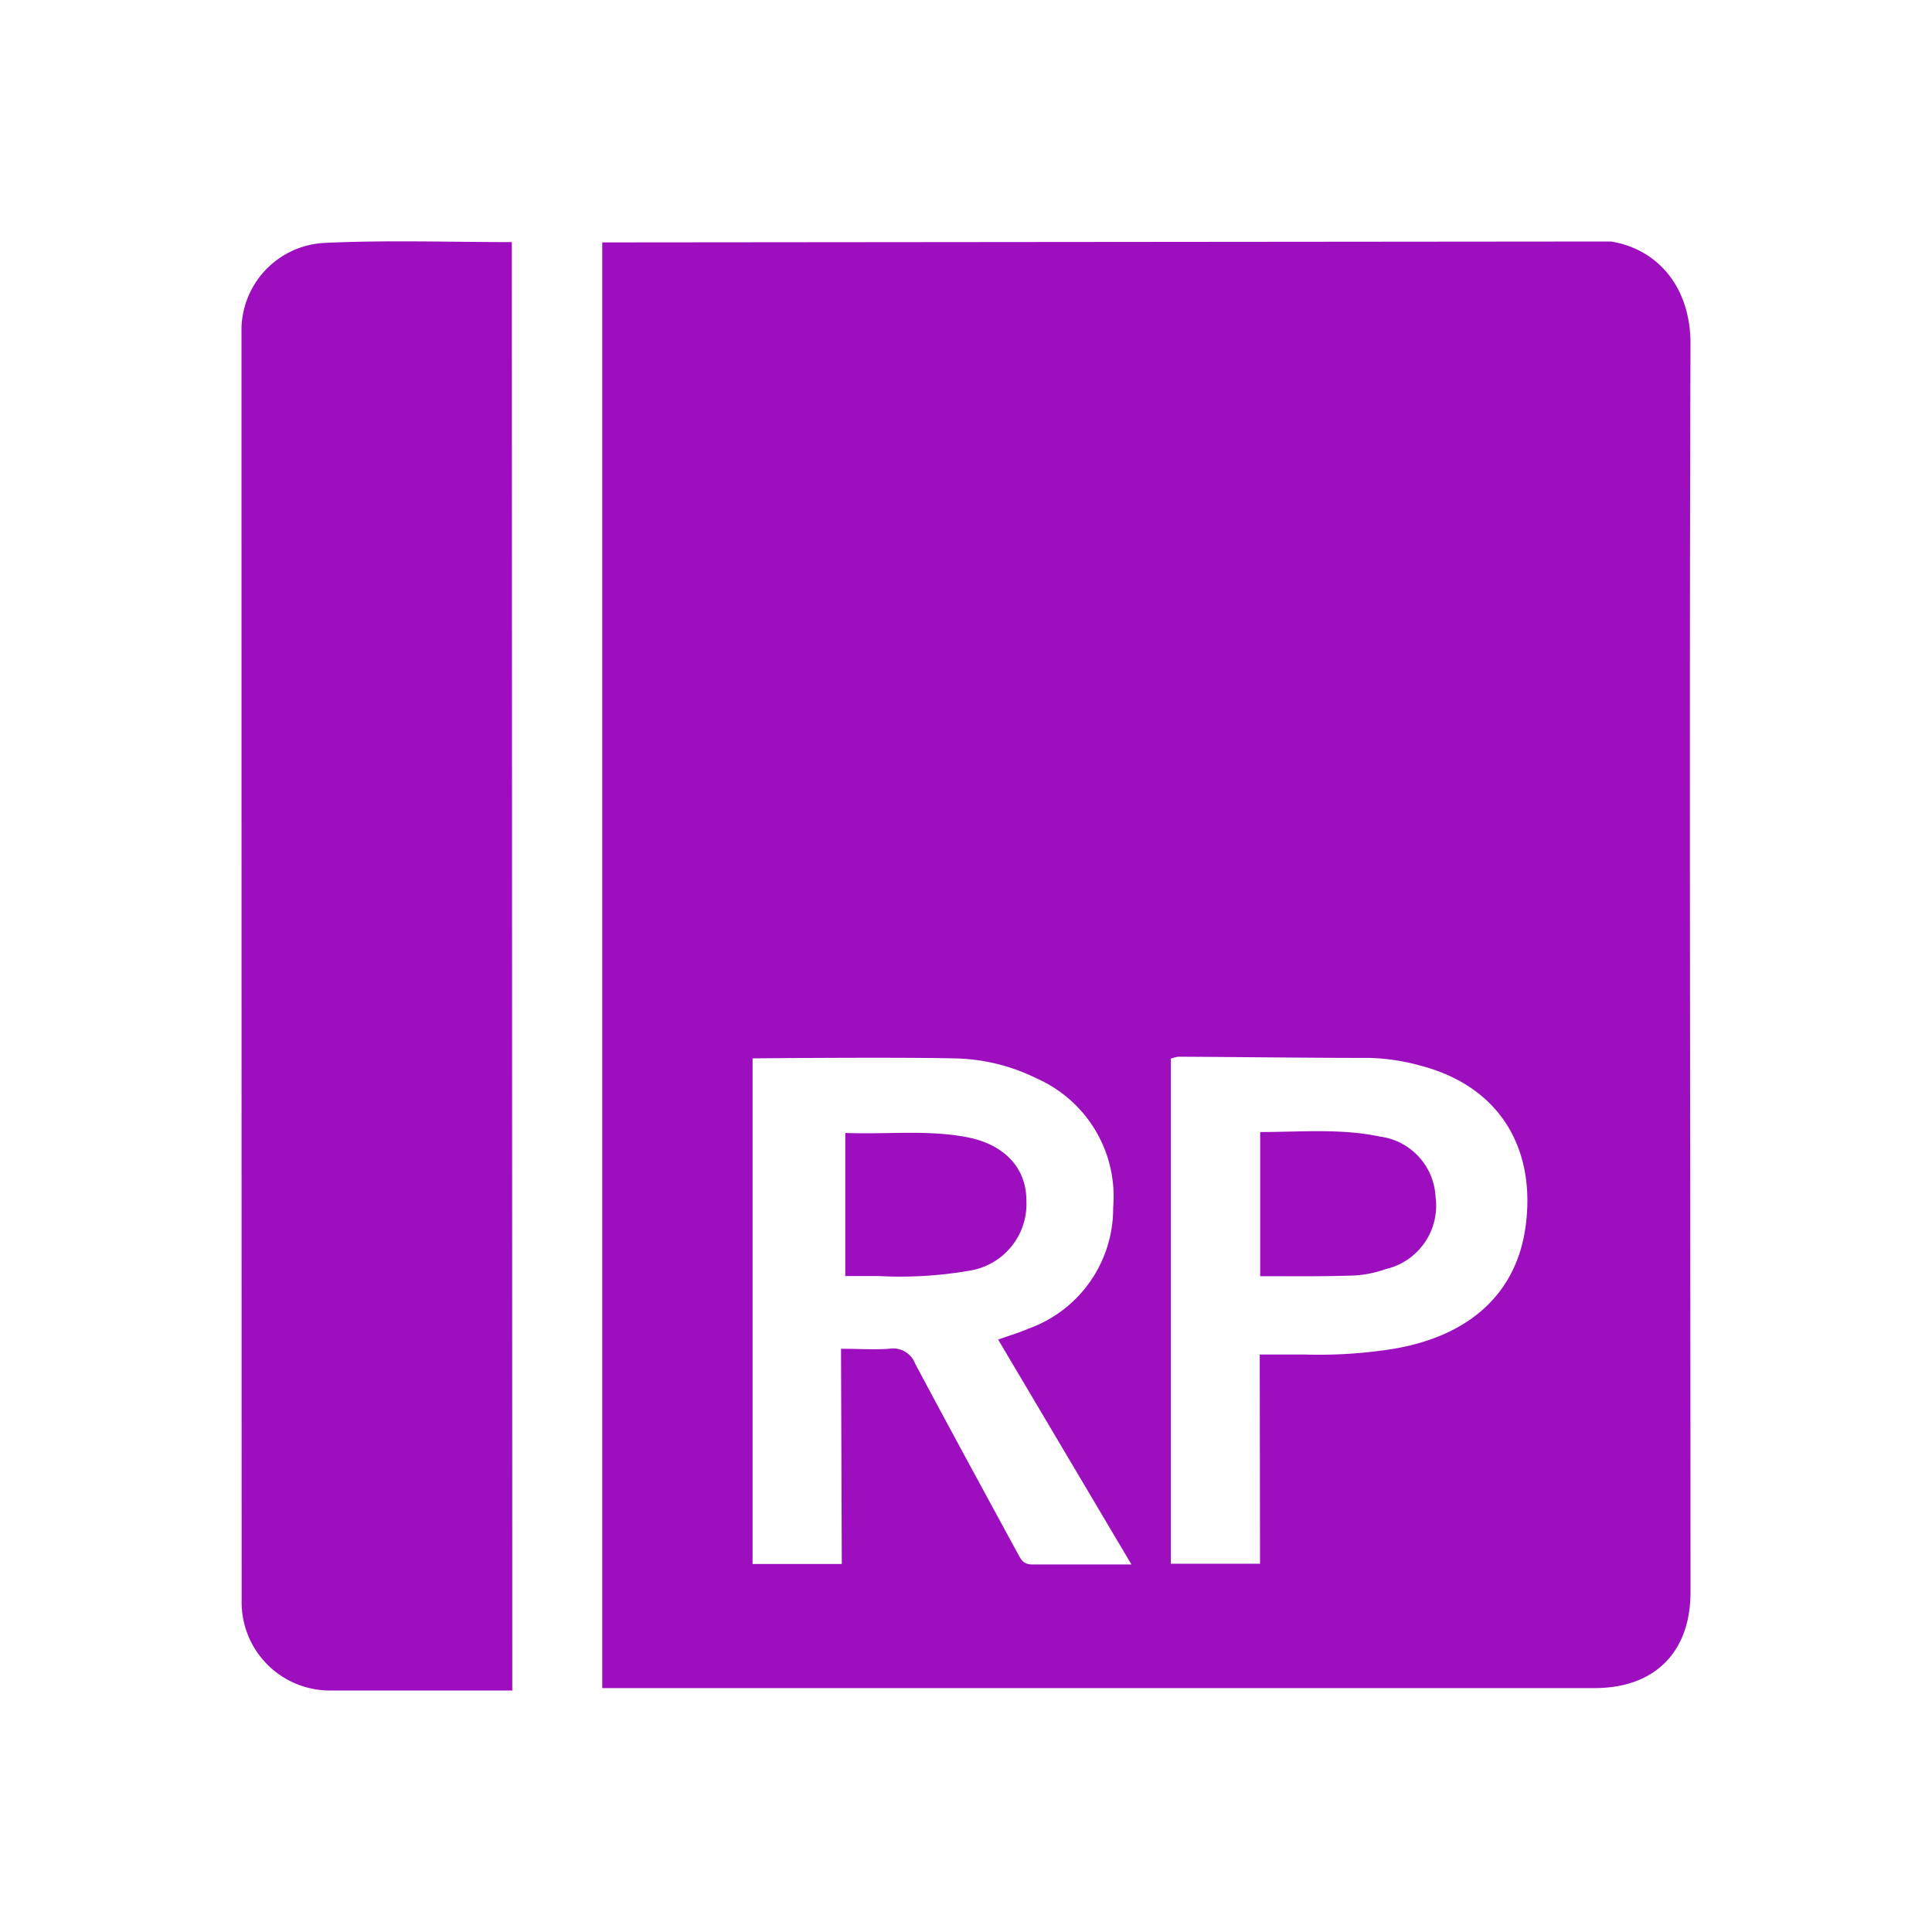 <svg id="Layer_1" data-name="Layer 1" xmlns="http://www.w3.org/2000/svg" viewBox="0 0 128 128"><defs><style>.cls-1{fill:#9d0fbe;}</style></defs><title>axure</title><path class="cls-1" d="M106.72,16c3,.47,5.29,2.91,5.28,6.8-.09,27.57,0,55.13,0,82.69,0,4-2.4,6.35-6.35,6.35-21.43,0-65.75,0-65.75,0V16.06S106.61,16,106.72,16Zm-51,73.36c1.18,0,2.19.07,3.19,0a1.57,1.57,0,0,1,1.73,1c2.23,4.19,4.5,8.35,6.77,12.53.22.4.37.77,1,.76,2.13,0,4.25,0,6.55,0l-8.83-14.9c.73-.26,1.38-.45,2-.72A8.46,8.46,0,0,0,73.75,80a8.55,8.55,0,0,0-5-8.52,12.82,12.82,0,0,0-5.53-1.36c-4.31-.09-13.2,0-13.36,0v33.5h5.91Zm27.74.38h2.94a31.43,31.43,0,0,0,6-.39c5-.87,8.06-3.68,8.67-8.06.73-5.32-1.83-9.32-6.86-10.66a14,14,0,0,0-3.46-.54c-4.22,0-8.44-.06-12.67-.08a2.39,2.39,0,0,0-.51.13V103.6h5.91Z"/><path class="cls-1" d="M33.94,112H28.26c-2.08,0-4.16,0-6.25,0a5.85,5.85,0,0,1-6-6Q16,64,16,22a5.79,5.79,0,0,1,5.58-5.91c4.08-.19,8.17-.05,12.33-.05Z"/><path class="cls-1" d="M56,75.06c2.7.11,5.38-.22,8,.27,2.48.45,4,2,4,4.2a4.47,4.47,0,0,1-3.8,4.66,26.69,26.69,0,0,1-6,.35H56Z"/><path class="cls-1" d="M83.49,84.55V75c2.68,0,5.32-.25,7.93.3a4.24,4.24,0,0,1,3.69,4,4.31,4.31,0,0,1-3.3,4.78,7.51,7.51,0,0,1-2,.42C87.75,84.58,85.67,84.55,83.49,84.55Z"/></svg>